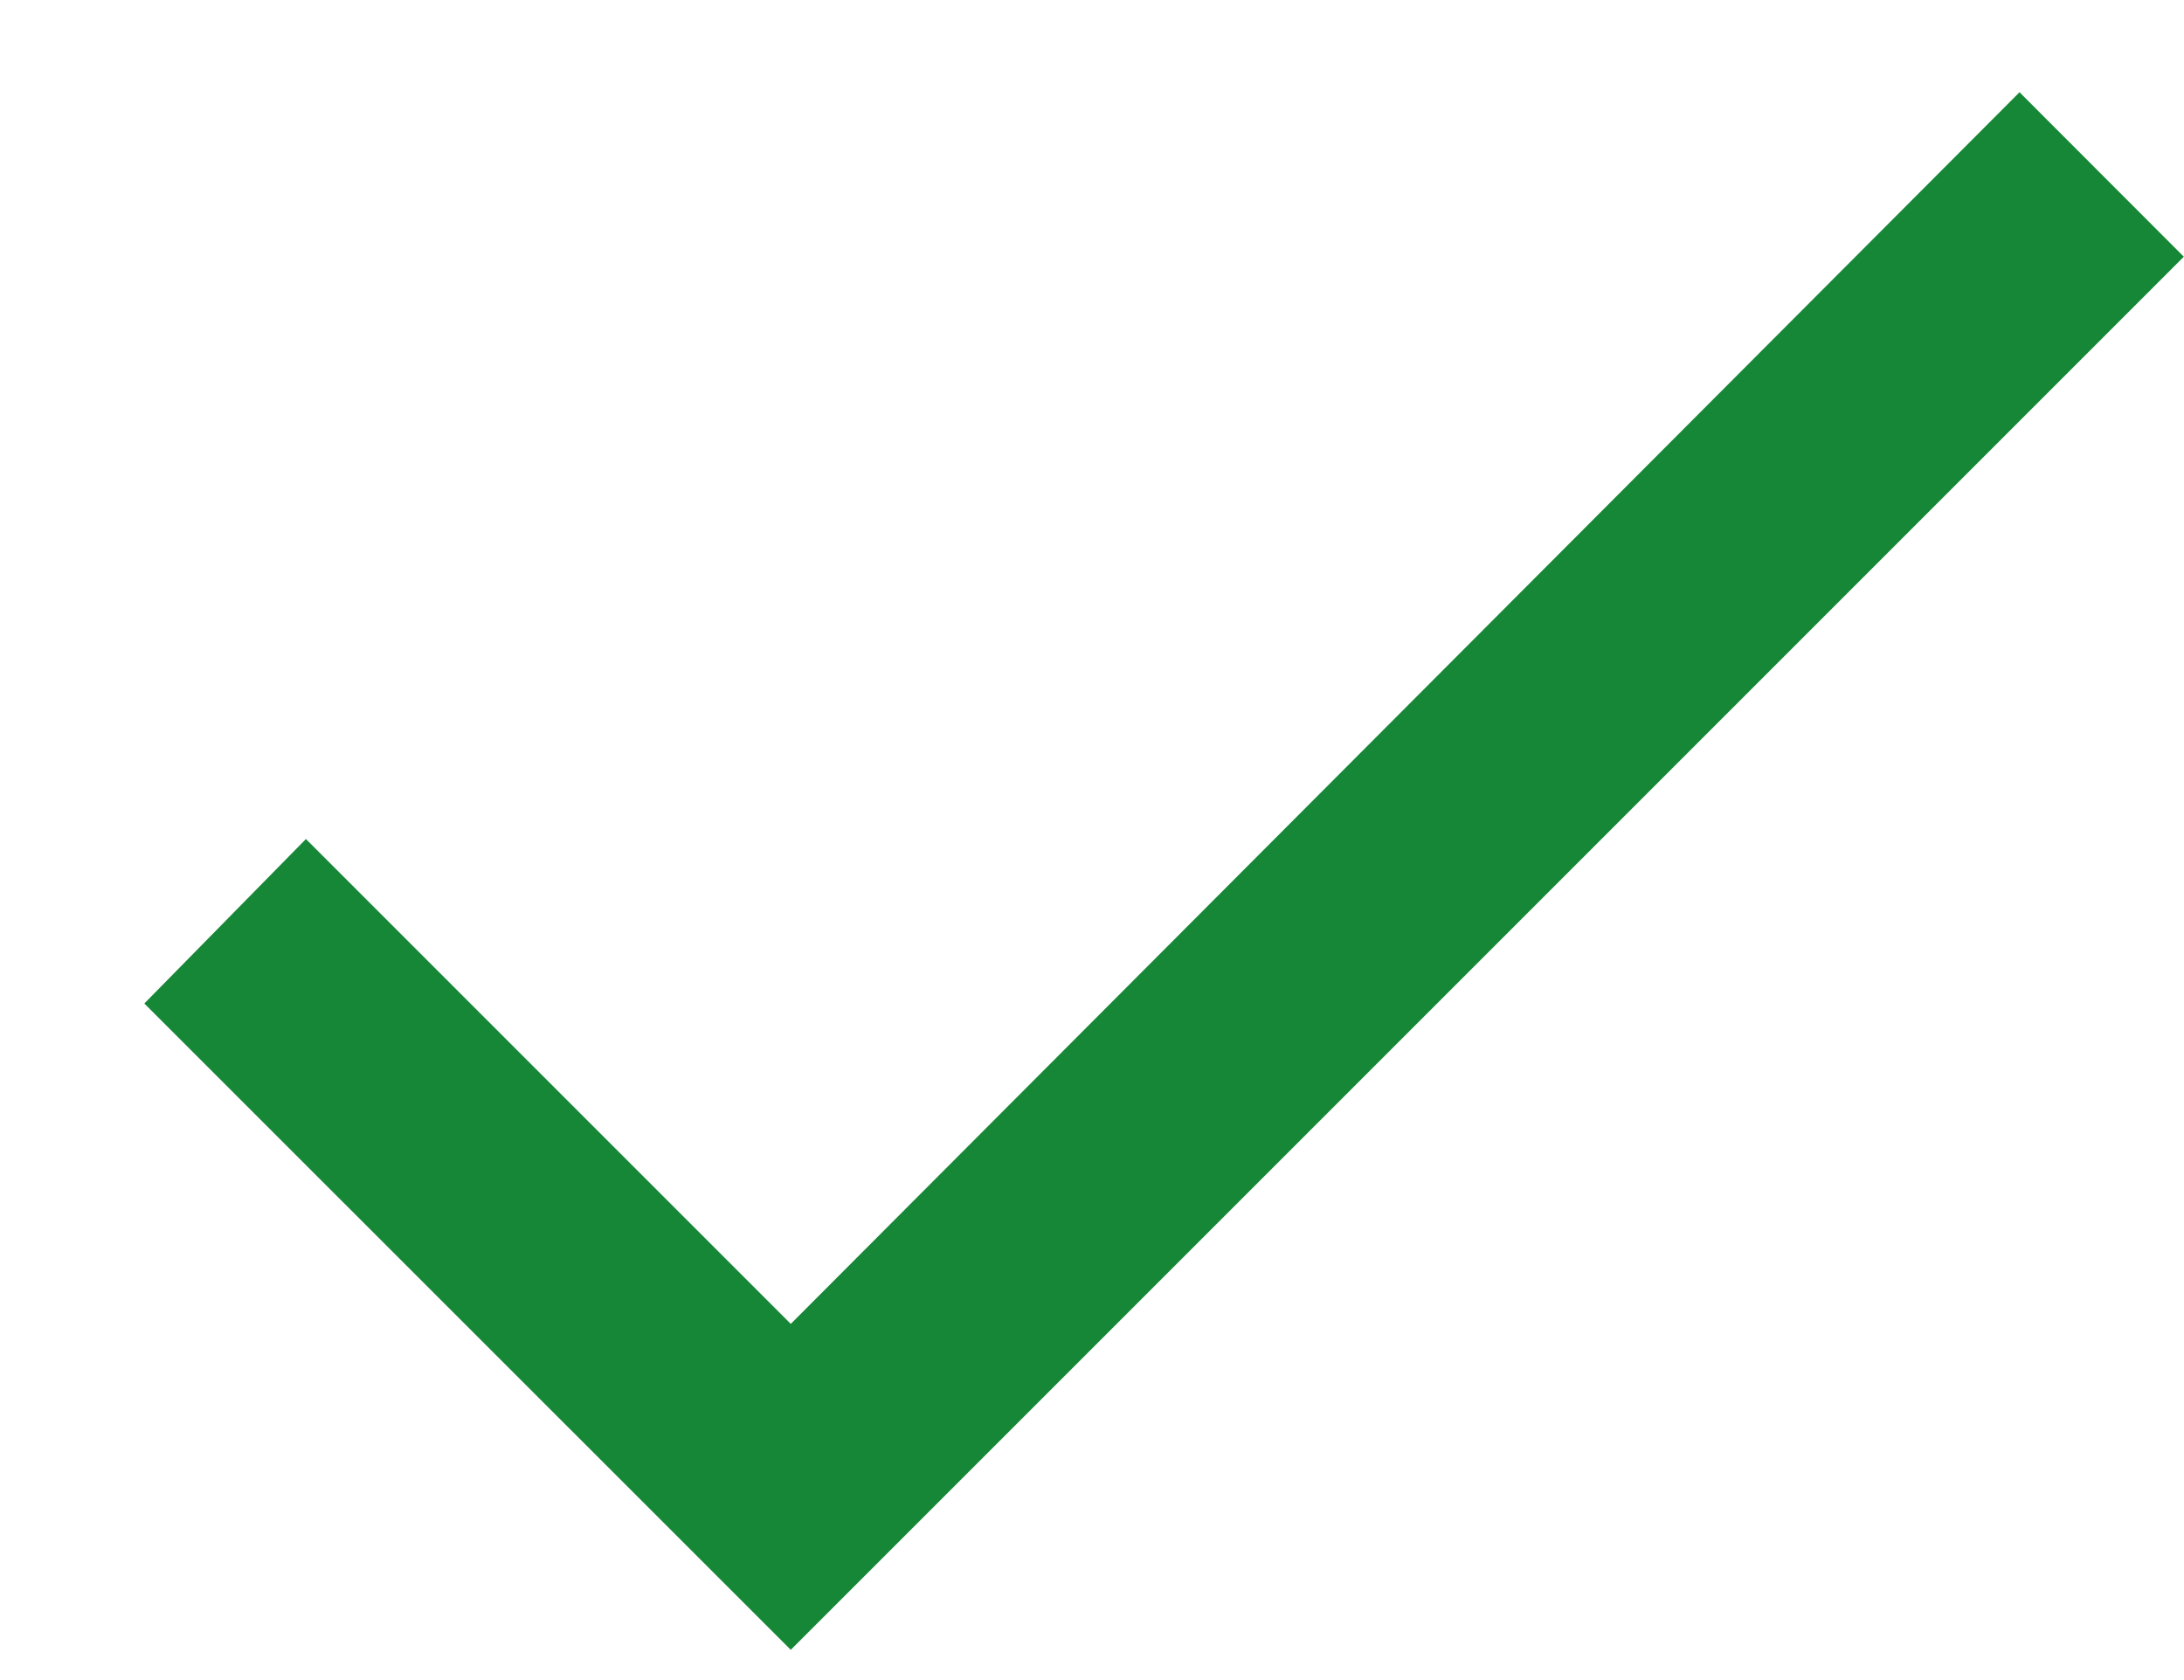 <svg width="13" height="10" viewBox="0 0 13 10" fill="none" xmlns="http://www.w3.org/2000/svg">
<path fill-rule="evenodd" clip-rule="evenodd" d="M4.707 7.88L12.021 0.549L12.999 1.528L4.707 9.82L0.859 5.973L1.821 4.994L4.707 7.88Z" fill="#168736"/>
</svg>
